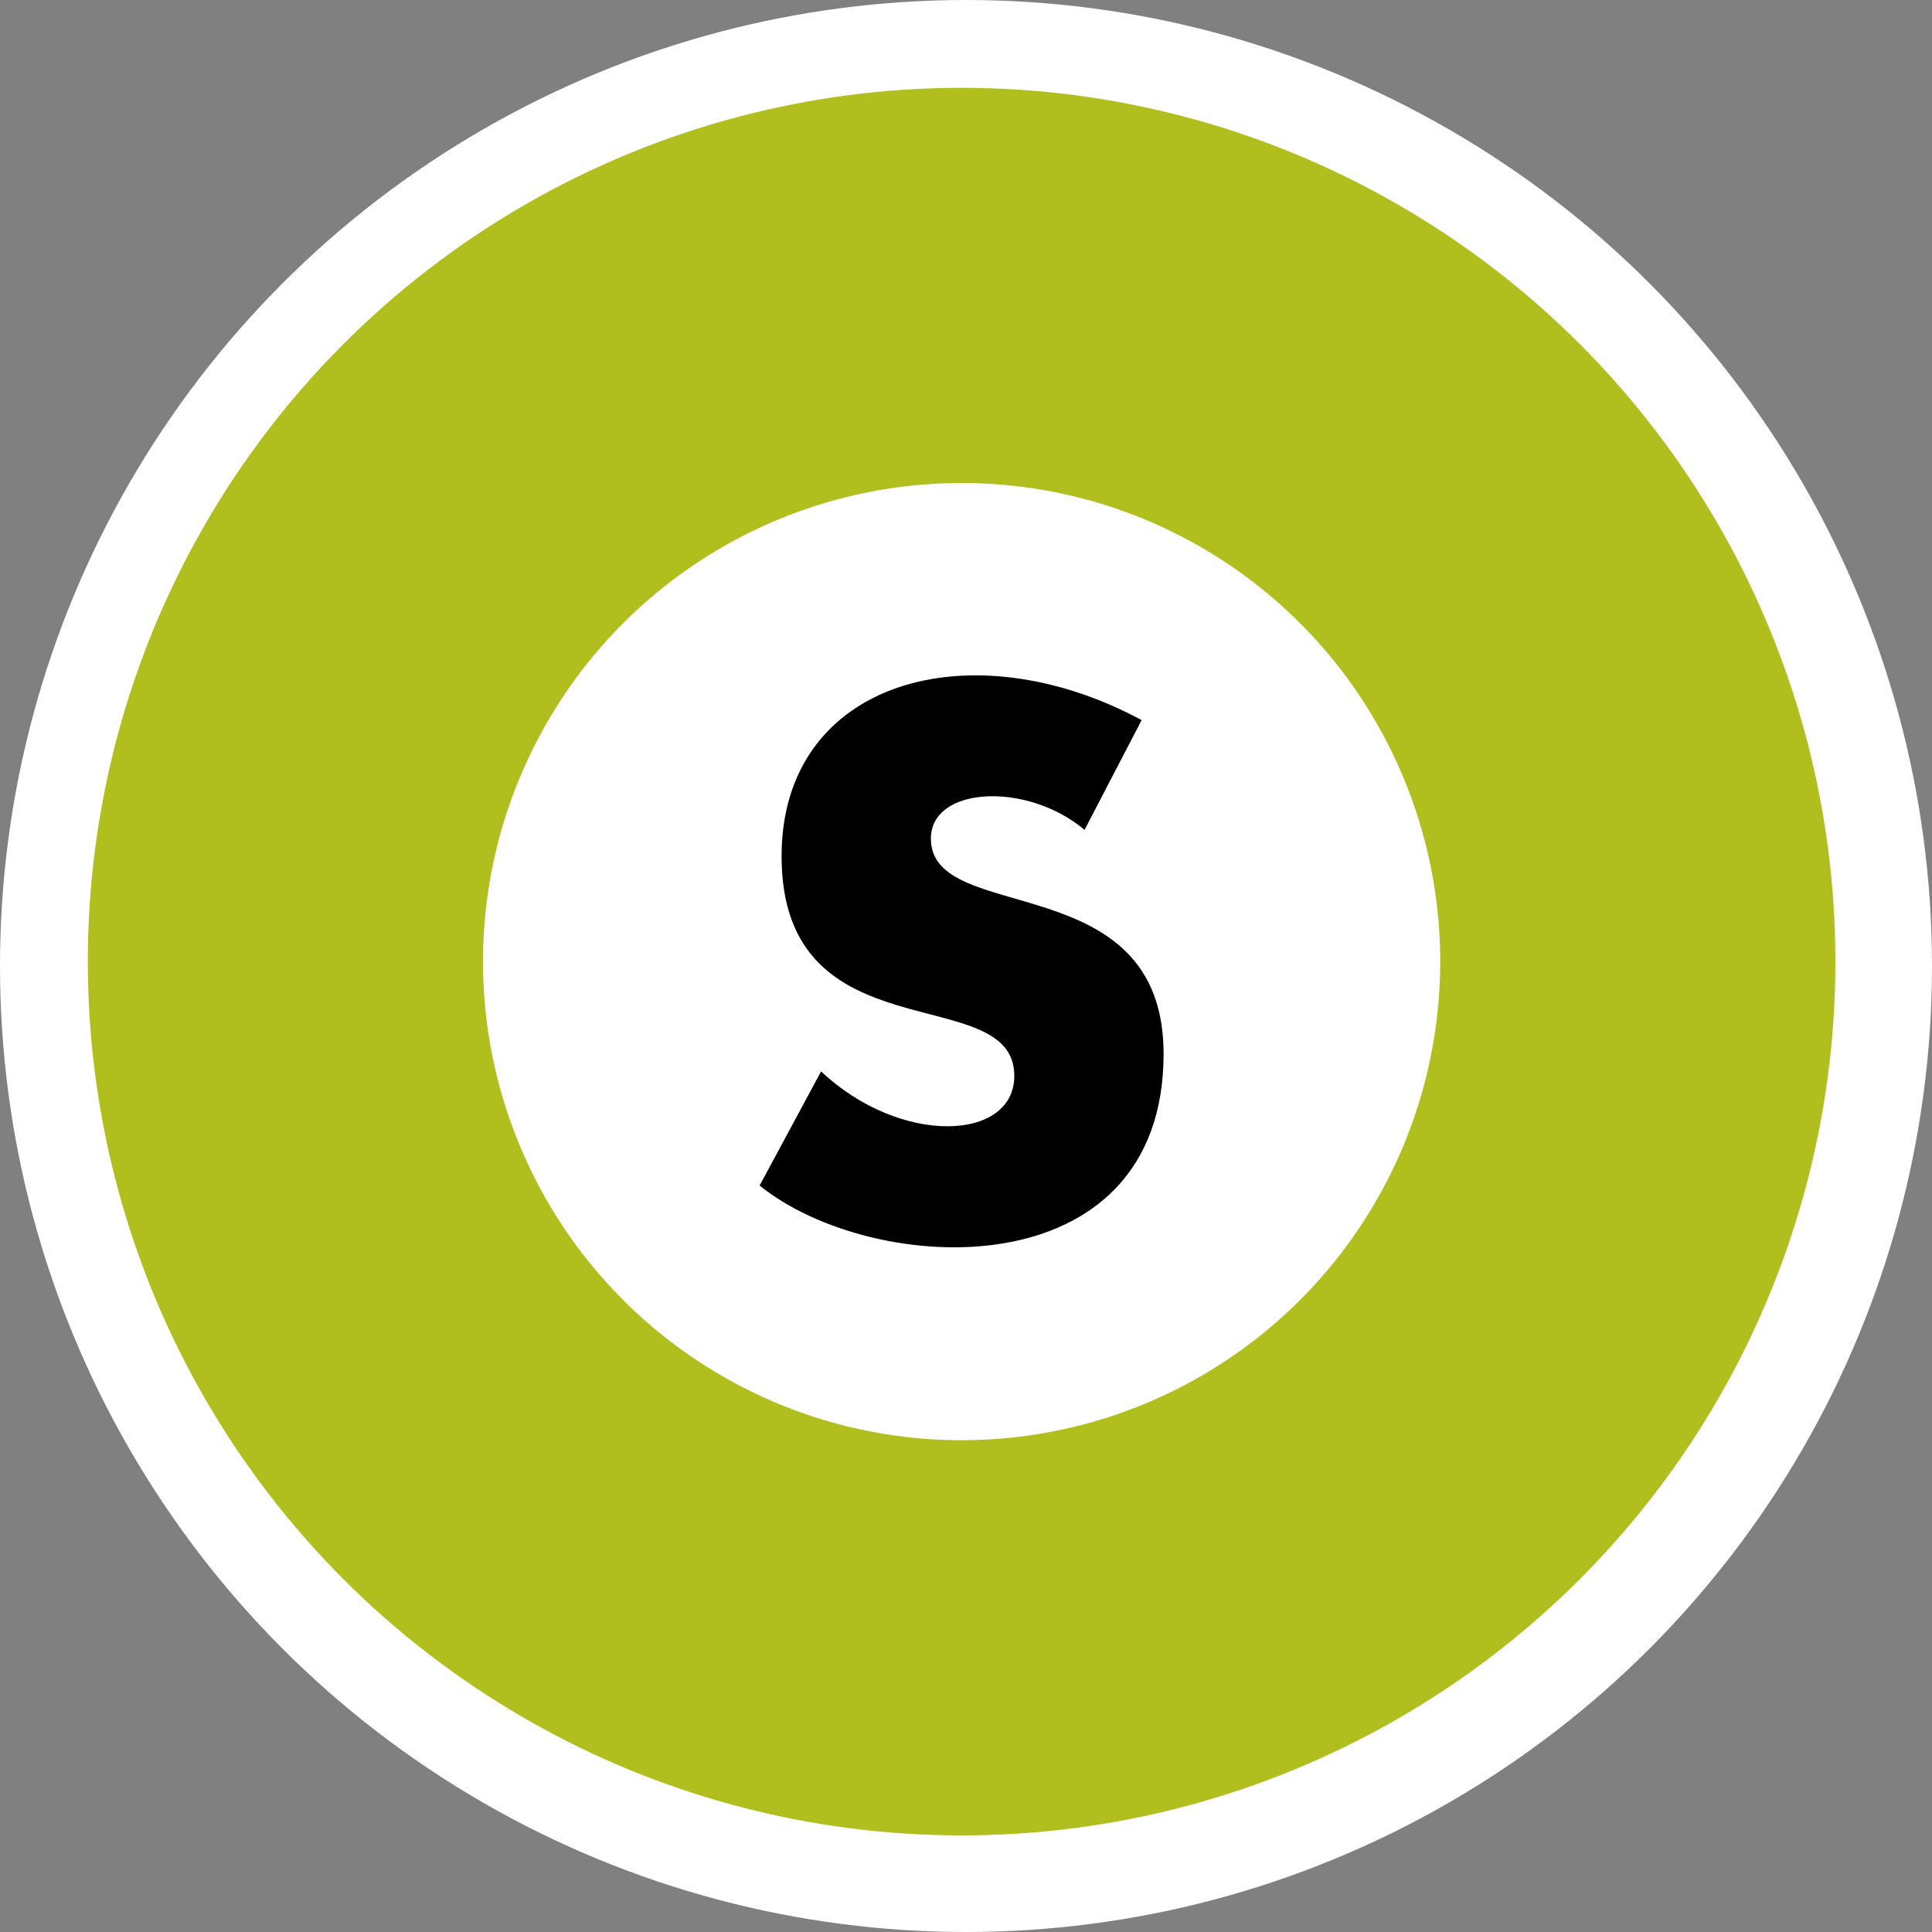 <svg xmlns="http://www.w3.org/2000/svg" width="440" height="440" viewBox="0 0 440 440"><rect x="0" y="0" width="440" height="440" fill="#808080" stroke="none"/><g transform="matrix(.125 0 0 -.125 -98.285 474.197)"><circle cx="2546.28" cy="-2033.574" r="1760" style="fill:#fff;stroke-width:8;fill-opacity:1" transform="scale(1 -1)"/><g transform="matrix(8 0 0 -8 2538.28 2041.574)"><circle r="199" fill="#b0bf1e"/><circle r="109" fill="#fff"/><path d="M-46 51c26 21 92 24 92-30C46-22-7-8-7-28c0-12 22-13 35-2l13-25C2-76-41-64-41-24c0 46 53 28 53 50 0 15-26 16-44-1z"/></g></g></svg>